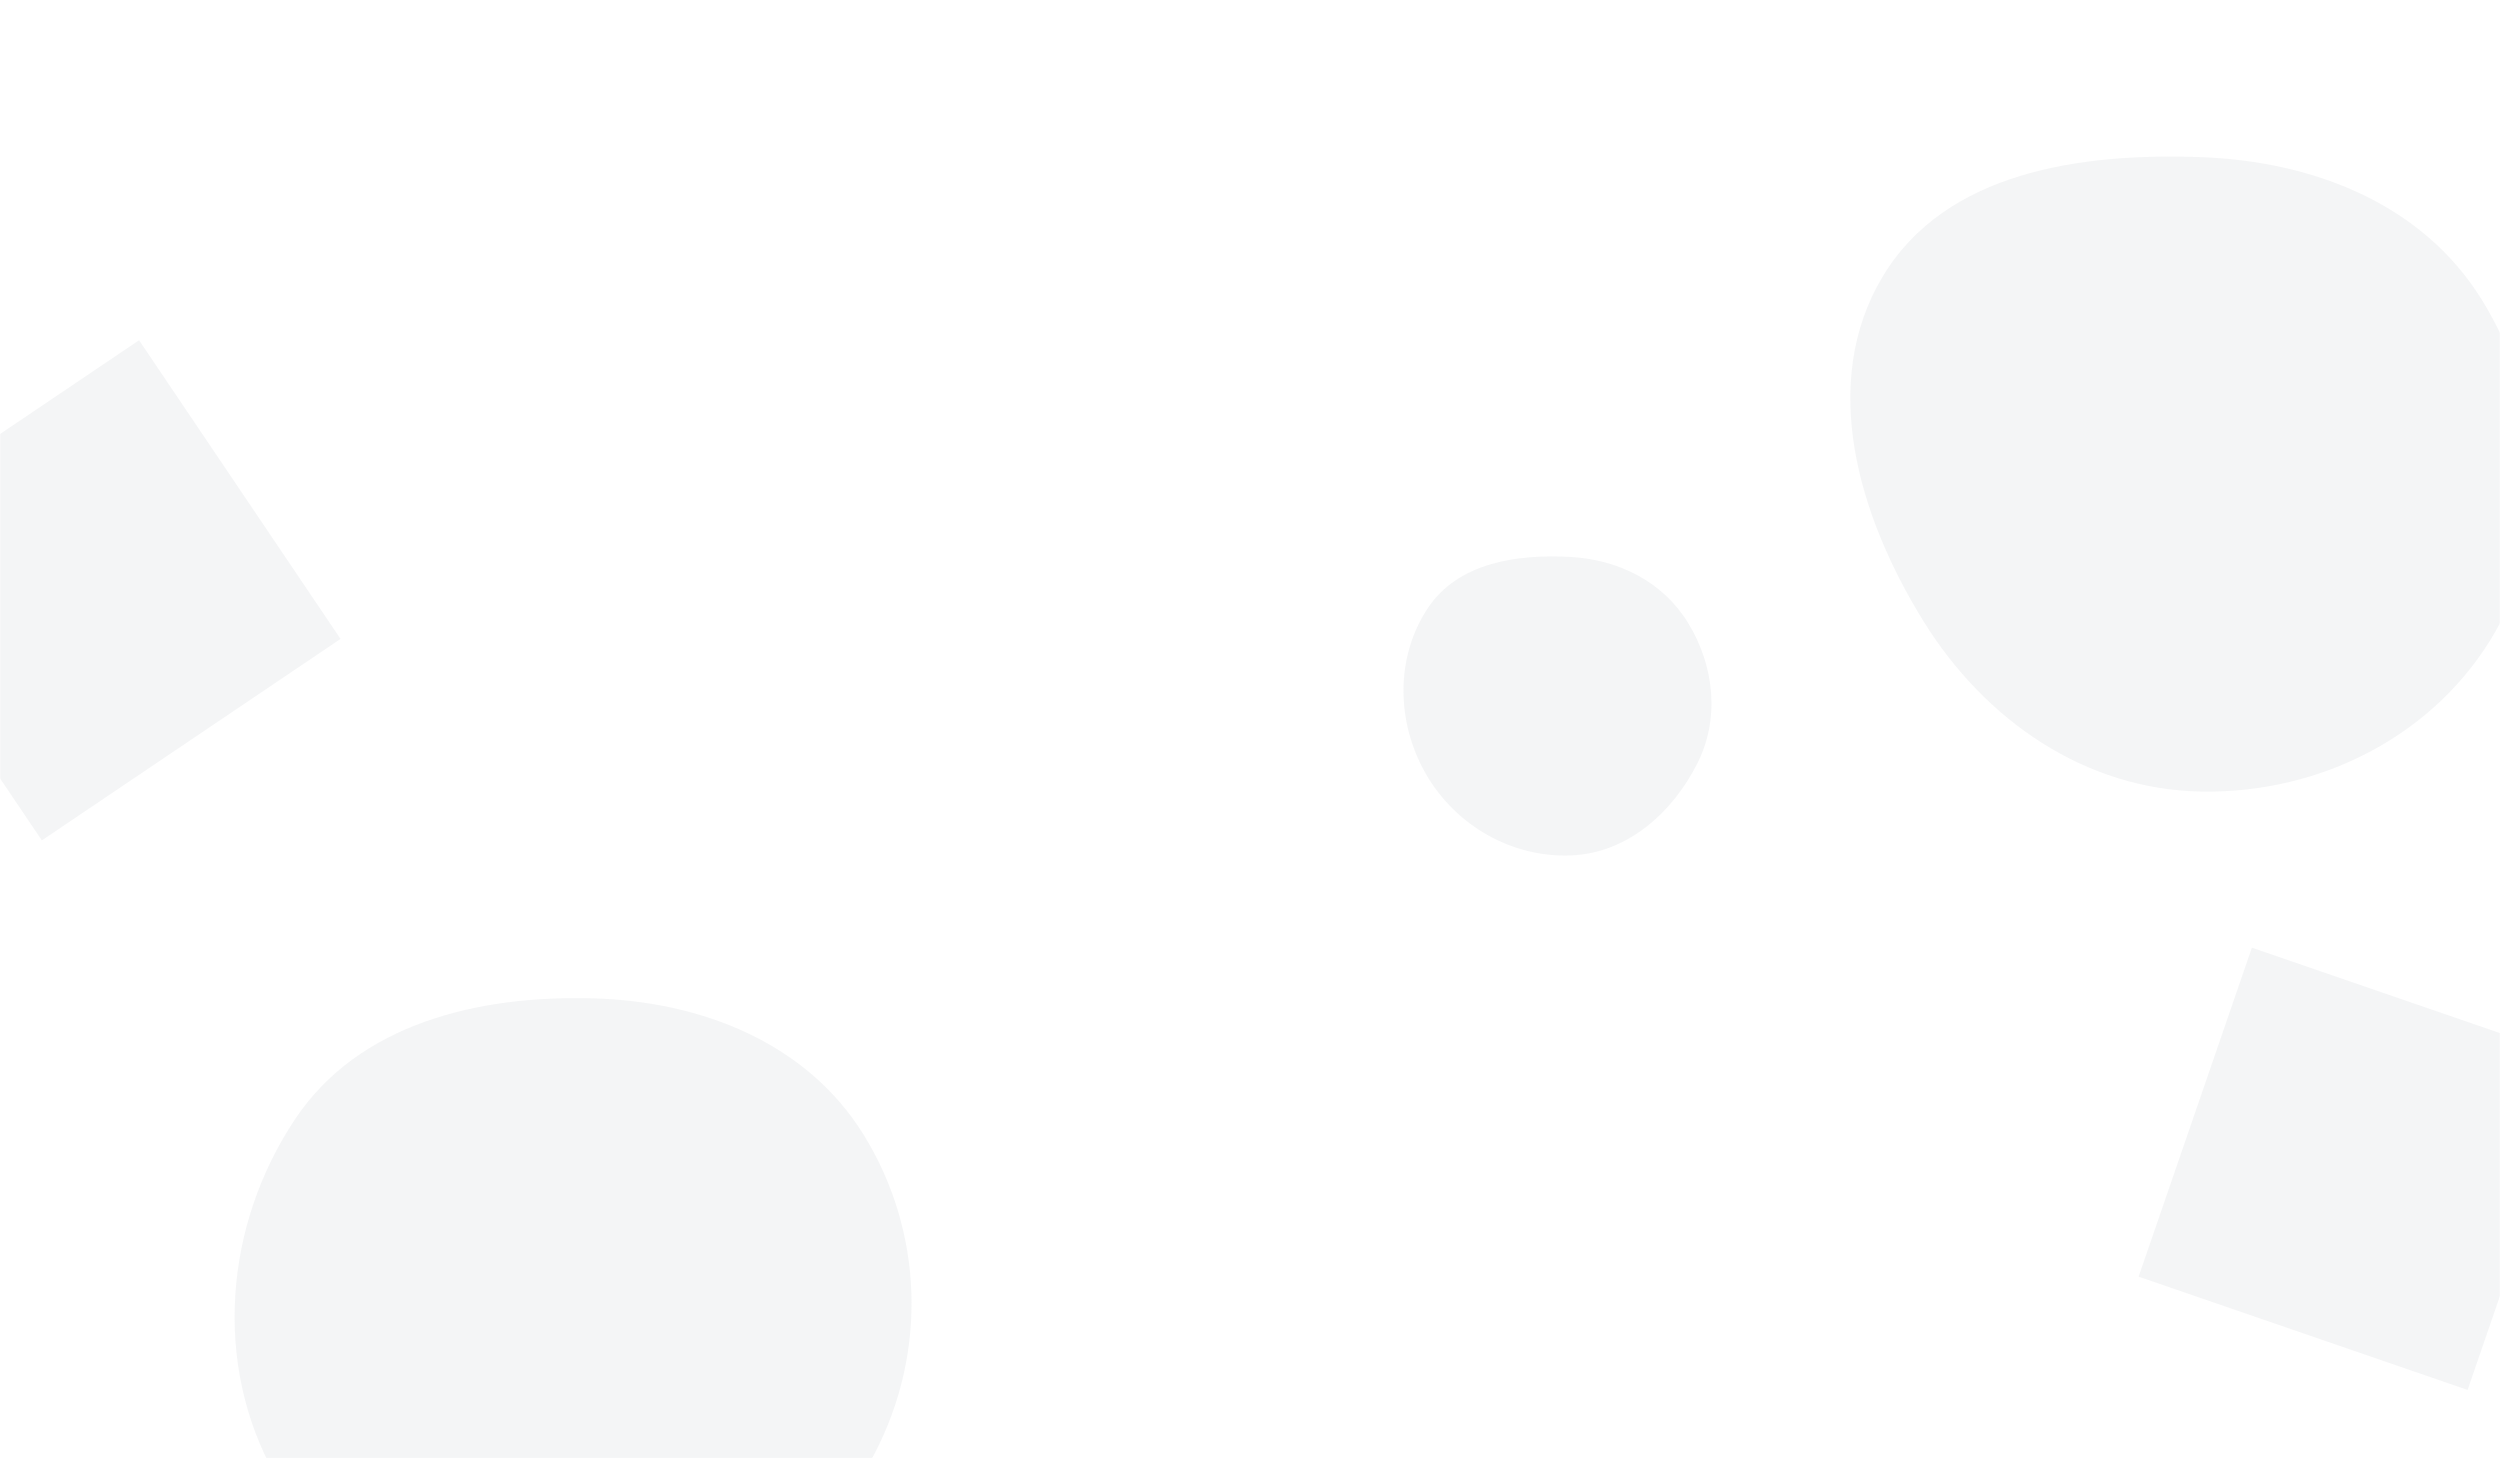 <svg xmlns="http://www.w3.org/2000/svg" version="1.1" xmlns:xlink="http://www.w3.org/1999/xlink" xmlns:svgjs="http://svgjs.dev/svgjs" width="1200" height="700" preserveAspectRatio="none" viewBox="0 0 1200 700">
    <g mask="url(&quot;#SvgjsMask1079&quot;)" fill="none">
        <path d="M-76.613 260.019L20.089 403.385 163.455 306.683 66.753 163.317z" fill="rgba(117, 132, 143, 0.08)" class="triangle-float1"></path>
        <path d="M1026.534 612.801L1184.446 667.174 1238.819 509.262 1080.908 454.889z" fill="rgba(117, 132, 143, 0.08)" class="triangle-float1"></path>
        <path d="M284.645,793.56C343.817,791.479,392.427,750.166,419.817,697.673C445.123,649.174,443.309,591.165,414.526,544.645C387.187,500.46,336.584,480.641,284.645,479.206C229.569,477.684,172.314,491.292,141.709,537.107C107.779,587.898,102.204,654.441,131.941,707.795C162.404,762.451,222.112,795.759,284.645,793.56" fill="rgba(117, 132, 143, 0.08)" class="triangle-float1"></path>
        <path d="M1056.74,379.956C1114.279,380.902,1169.635,352.695,1198.059,302.658C1226.167,253.177,1221.101,191.849,1191.046,143.526C1162.634,97.845,1110.498,77.465,1056.74,75.443C998.405,73.248,933.724,82.647,903.711,132.716C873.114,183.759,891.929,247.537,923.249,298.139C952.688,345.702,1000.811,379.036,1056.74,379.956" fill="rgba(117, 132, 143, 0.08)" class="triangle-float3"></path>
        <path d="M754.1,410.607C780.888,409.541,802.693,390.355,814.742,366.406C825.594,344.836,822.872,319.561,810.265,298.968C798.242,279.329,777.089,268.679,754.1,267.351C728.111,265.85,699.904,270.11,685.446,291.758C669.605,315.477,670.217,346.89,684.484,371.588C698.746,396.277,725.611,411.74,754.1,410.607" fill="rgba(117, 132, 143, 0.08)" class="triangle-float3"></path>
    </g>
    <defs>
        <mask id="SvgjsMask1079">
            <rect width="1200" height="700" fill="#ffffff"></rect>
        </mask>
        <style>
            @keyframes float1 {
                    0%{transform: translate(0, 0)}
                    50%{transform: translate(-10px, 10px)}
                    100%{transform: translate(0, 0)}
                }

                .triangle-float1 {
                    animation: float1 5s infinite;
                }

                @keyframes float2 {
                    0%{transform: translate(0, 0)}
                    50%{transform: translate(-10px, -10px)}
                    100%{transform: translate(0, 0)}
                }

                .triangle-float2 {
                    animation: float2 4s infinite;
                }

                @keyframes float3 {
                    0%{transform: translate(0, 0)}
                    50%{transform: translate(10px, -10px)}
                    100%{transform: translate(0, 0)}
                }

                .triangle-float3 {
                    animation: float3 6s infinite;
                }
        </style>
    </defs>
</svg>